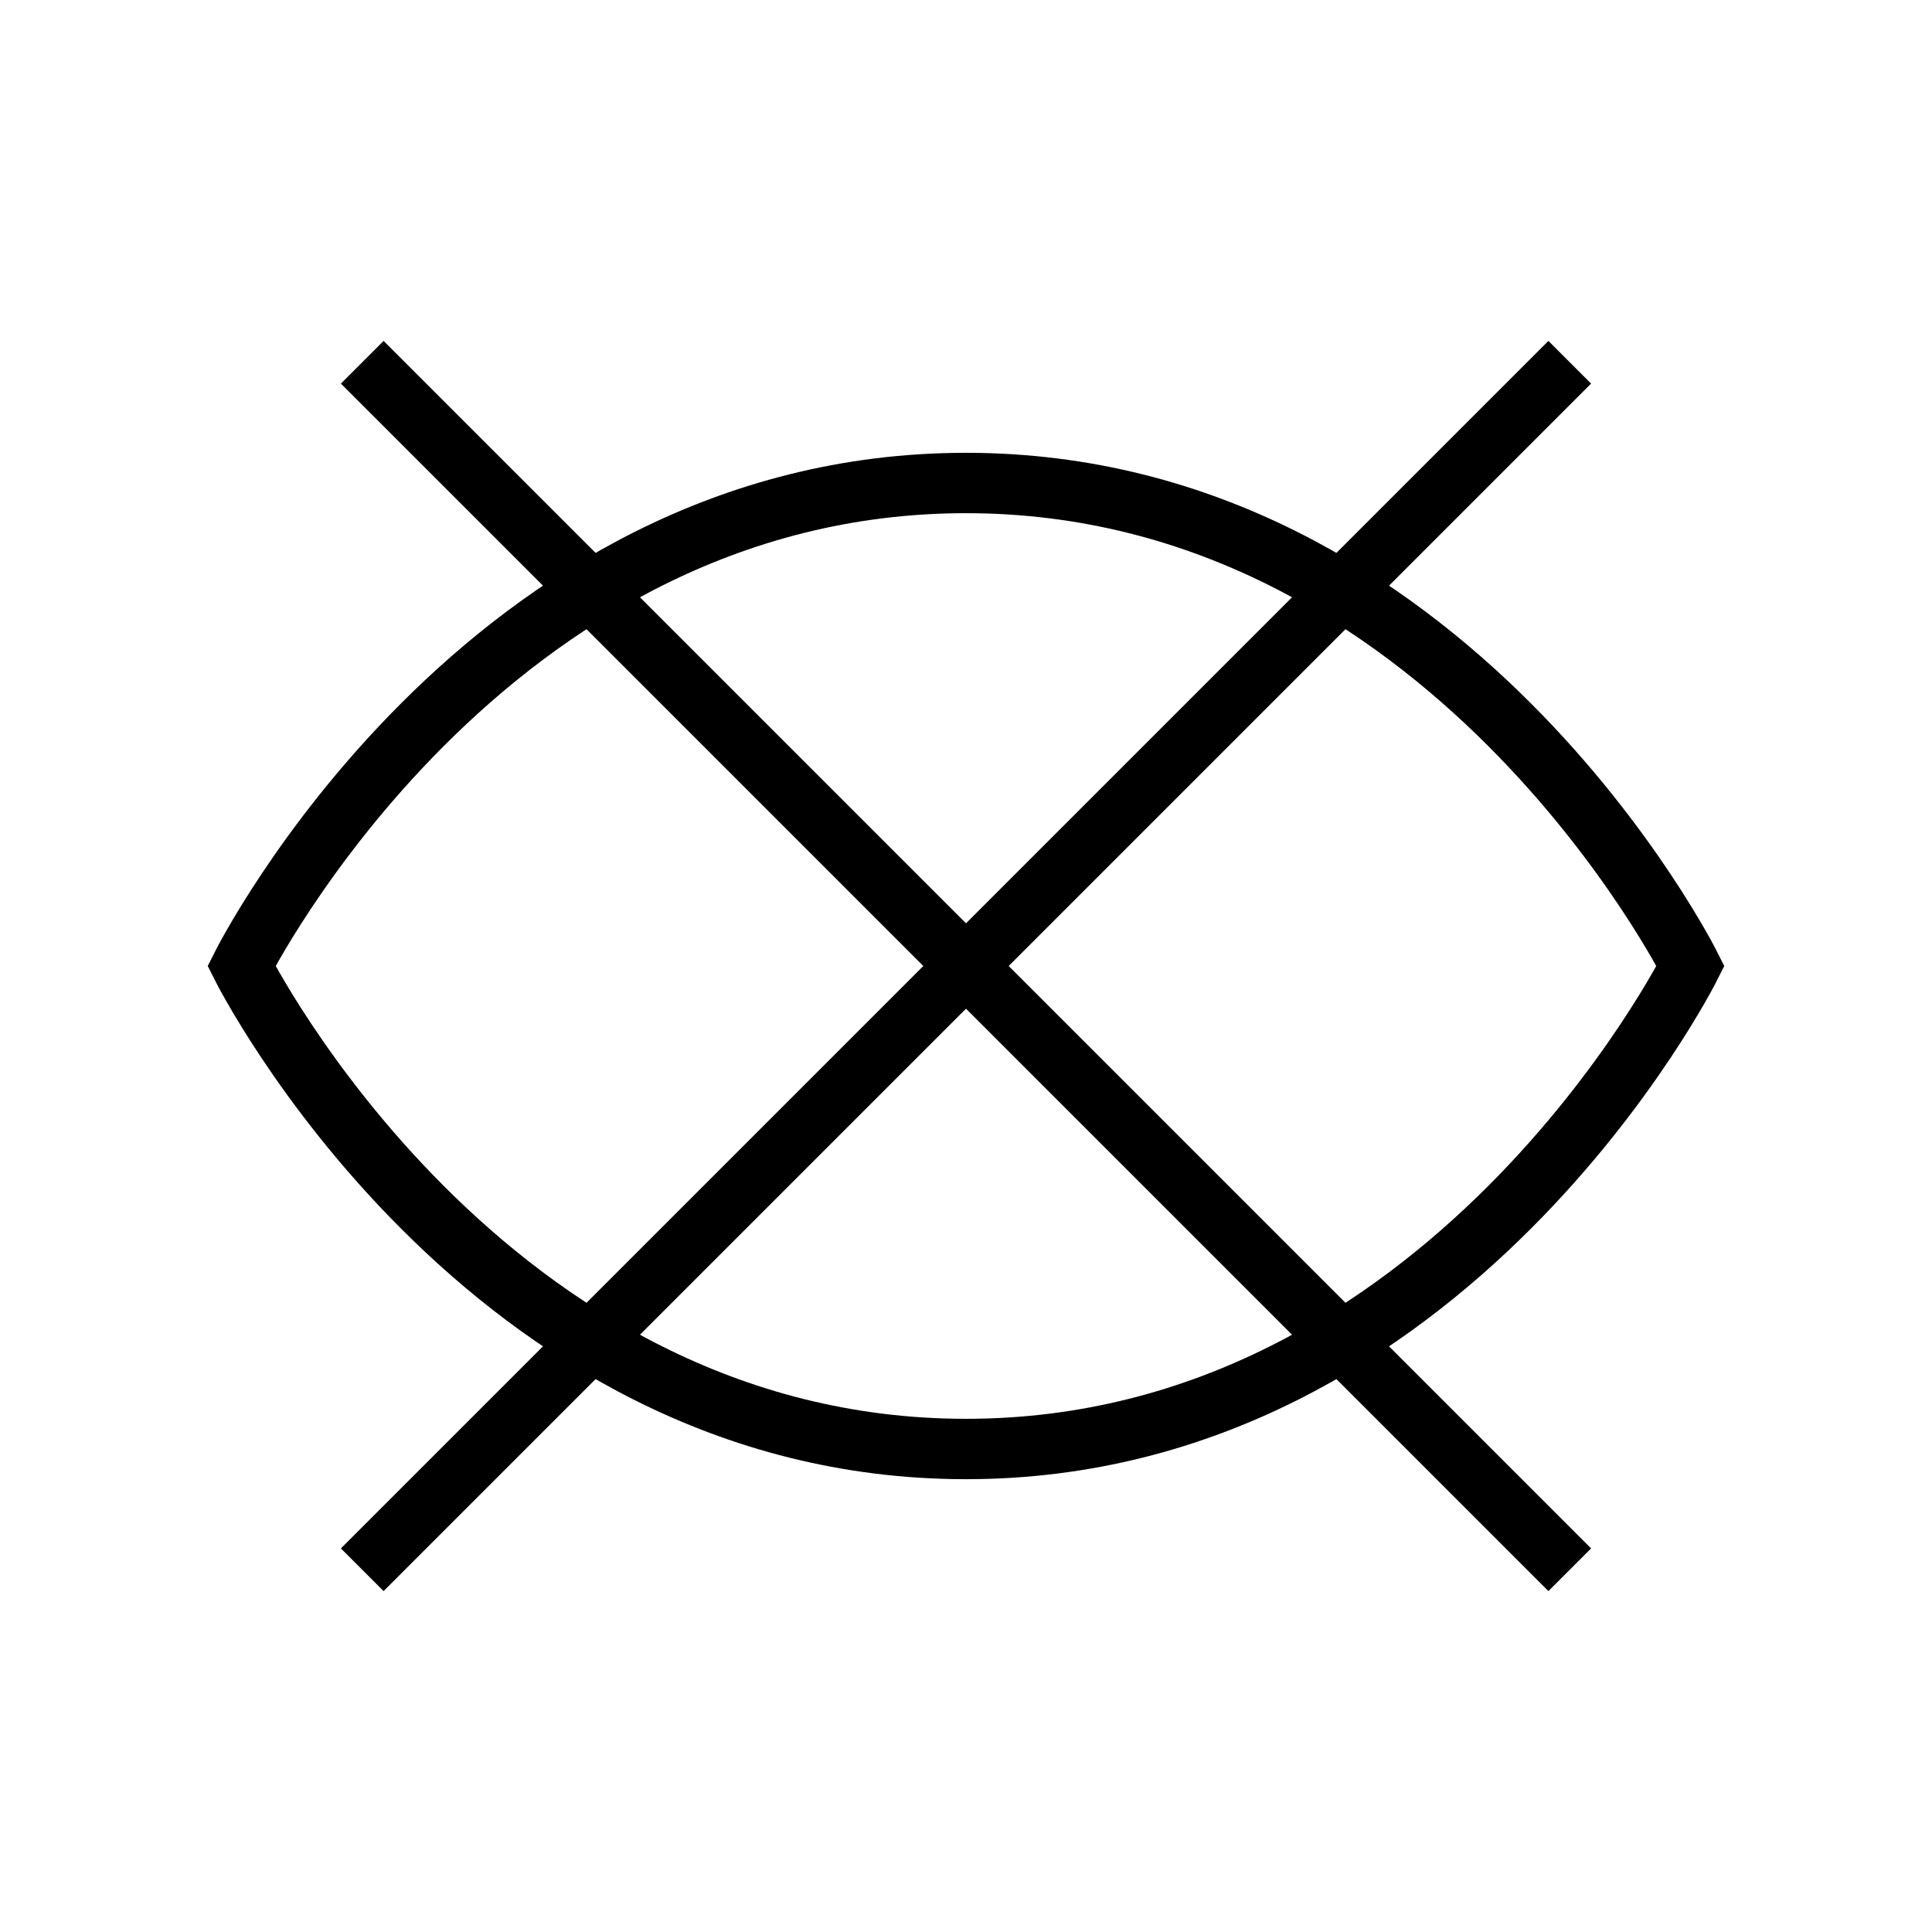 <svg xmlns="http://www.w3.org/2000/svg" width="64" height="64" viewBox="0 0 64 64"><path d="M56,32S48,48,32,48,8,32,8,32s8-16,24-16S56,32,56,32Z" fill="none" stroke="#000" stroke-miterlimit="10" stroke-width="2"/><line x1="52" y1="12" x2="12" y2="52" fill="none" stroke="#000" stroke-miterlimit="10" stroke-width="2"/><line x1="52" y1="52" x2="12" y2="12" fill="none" stroke="#000" stroke-miterlimit="10" stroke-width="2"/></svg>